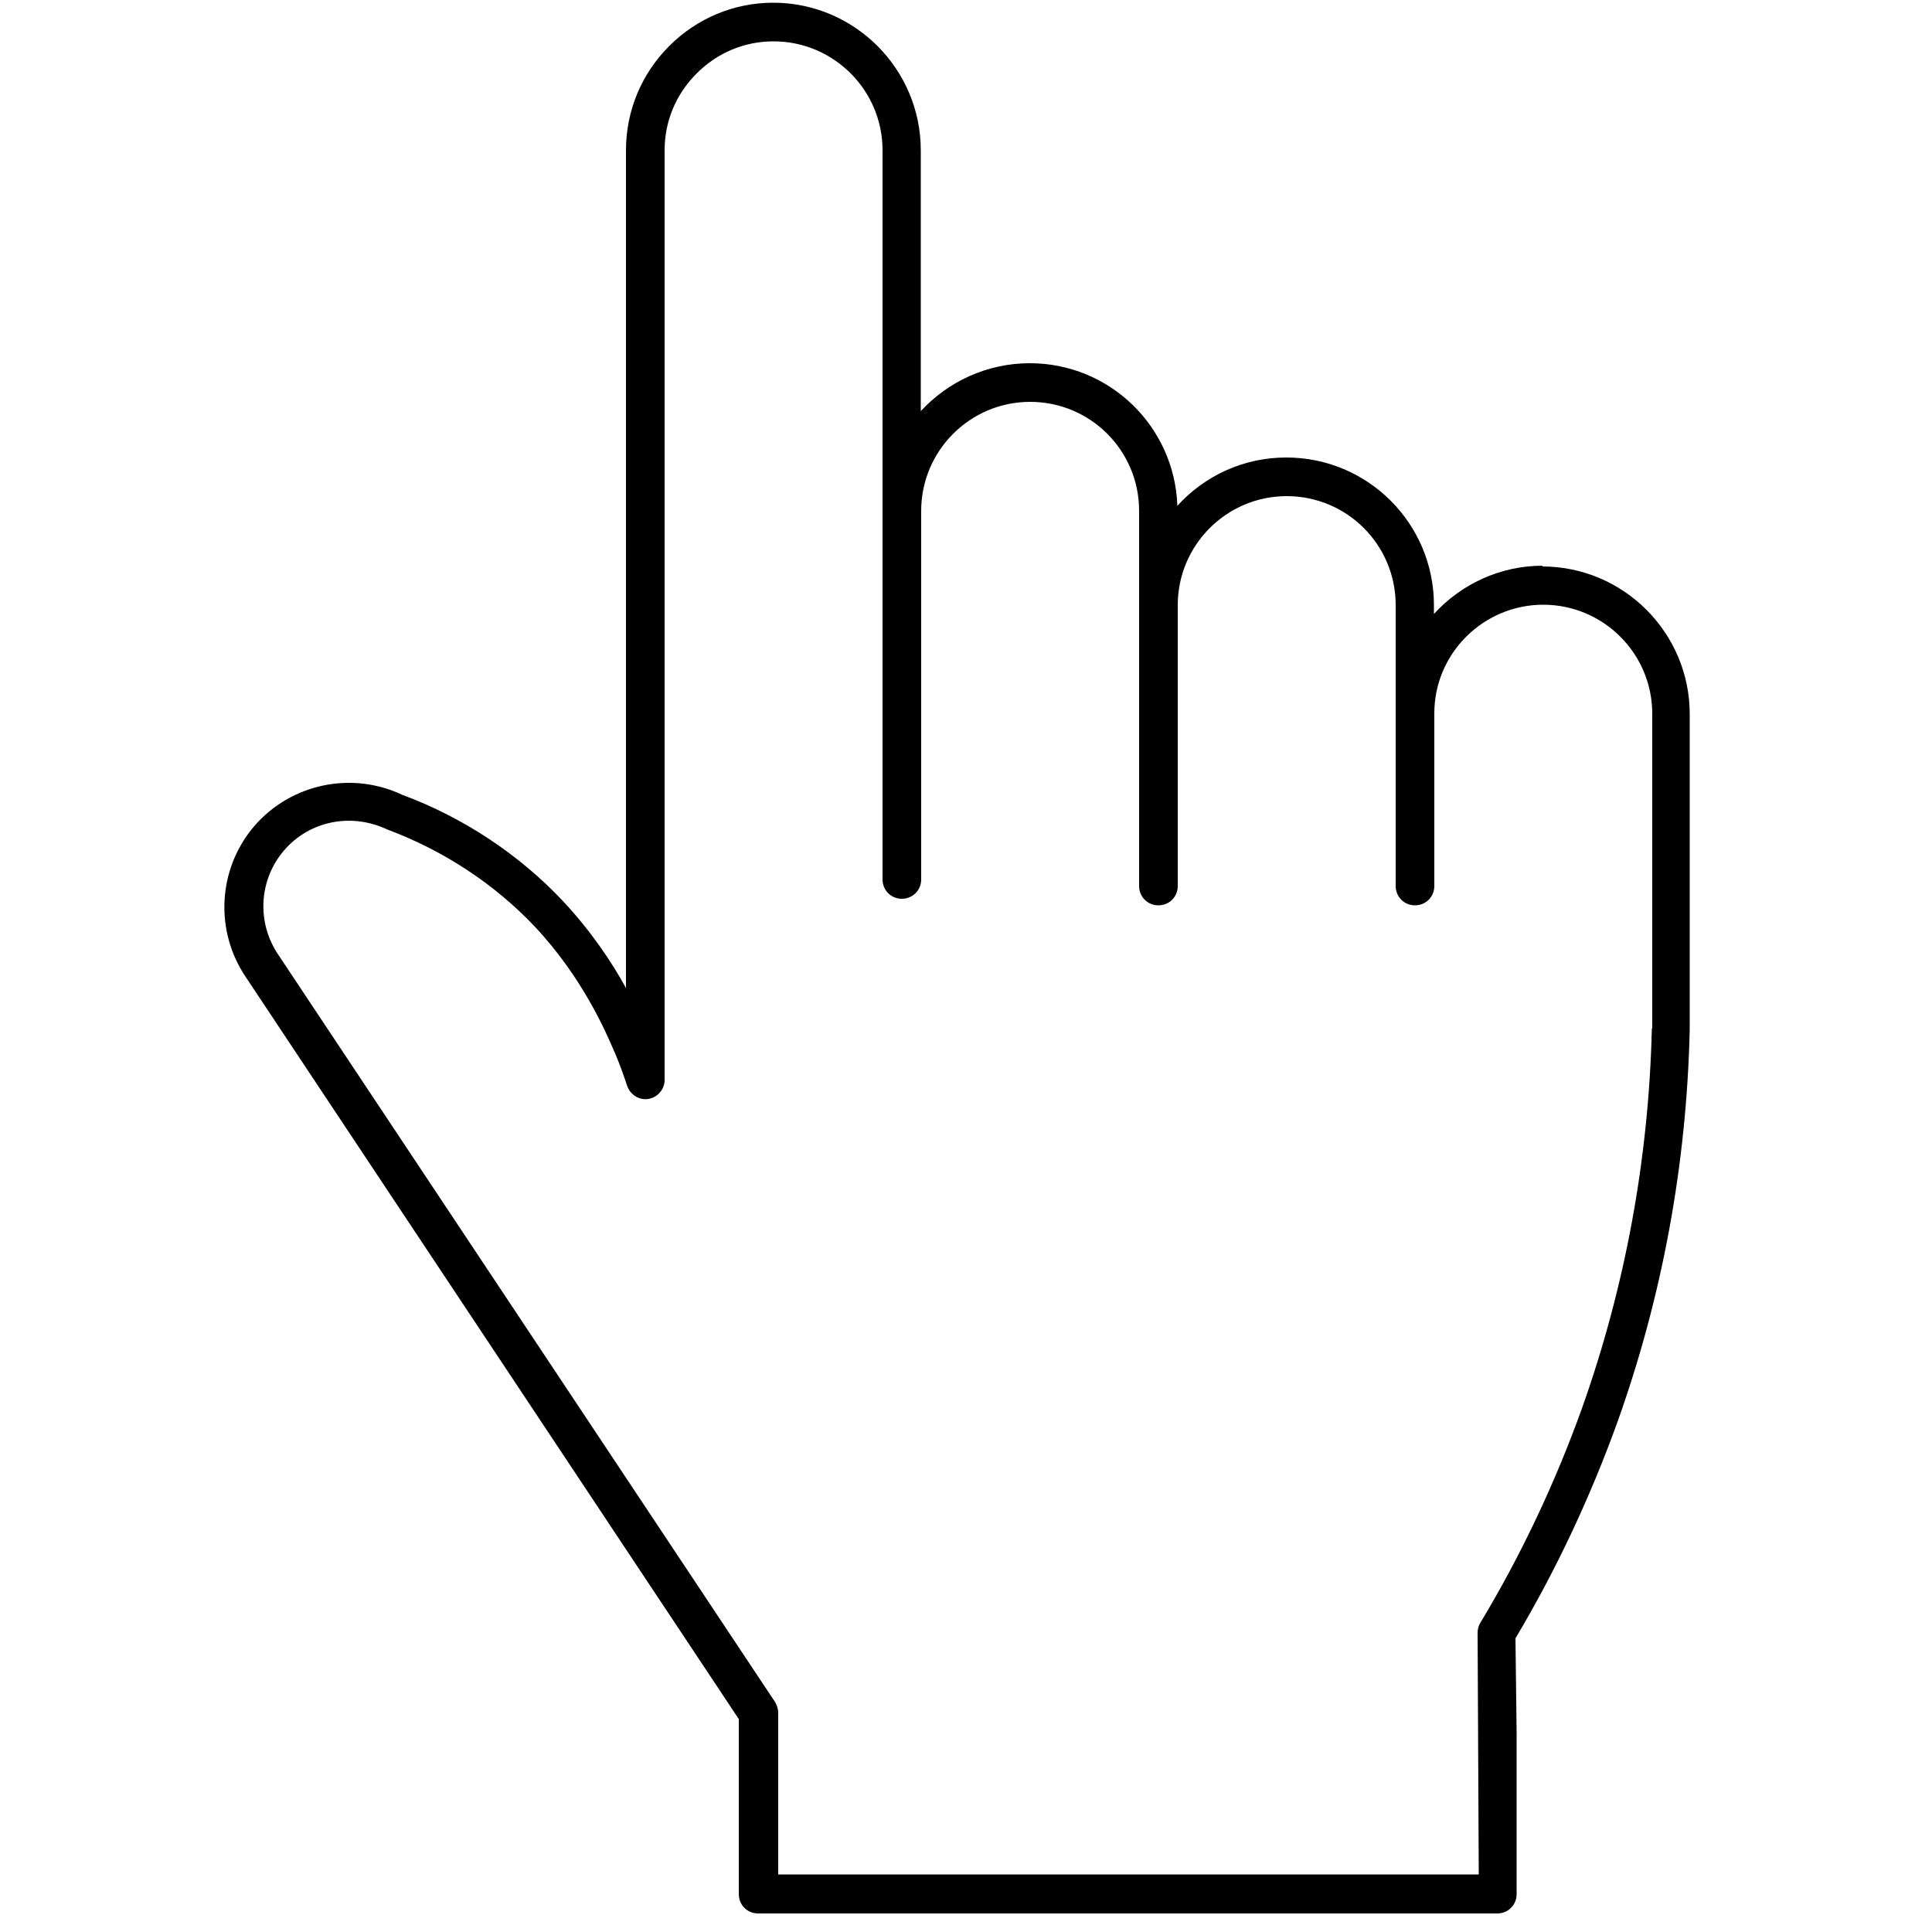 <?xml version="1.0" encoding="UTF-8"?><svg id="uuid-6056d837-1837-4473-ae37-e6ad1f3e9b8d" xmlns="http://www.w3.org/2000/svg" viewBox="0 0 50 50"><path d="M39.93,14.64c-1.11,0-2.12,.48-2.82,1.25v-.23c0-2.11-1.71-3.82-3.82-3.82-1.12,0-2.12,.48-2.82,1.25-.07-2.05-1.75-3.69-3.82-3.69-1.11,0-2.12,.48-2.82,1.24V3.89c0-2.1-1.71-3.82-3.82-3.82h0c-1.01,0-1.97,.4-2.69,1.12s-1.12,1.68-1.12,2.7V25.57c-.36-.66-.9-1.47-1.64-2.26-1.13-1.2-2.58-2.16-4.15-2.74-1.31-.62-2.88-.29-3.83,.81-.95,1.11-1.03,2.72-.21,3.92l12.75,19.19v4.53c0,.28,.22,.5,.5,.5h19.13c.28,0,.5-.22,.5-.5v-4.18l-.03-2.44c1.06-1.78,1.94-3.66,2.64-5.6,1.16-3.25,1.79-6.66,1.87-10.16v-8.16c0-2.1-1.71-3.82-3.82-3.82Zm2.82,11.97c-.08,3.38-.69,6.69-1.81,9.84-.69,1.92-1.57,3.79-2.63,5.55-.05,.08-.07,.17-.07,.26l.03,6.25H20.14v-4.18c0-.1-.03-.19-.08-.28L7.21,24.72c-.57-.83-.52-1.94,.14-2.71,.65-.76,1.73-.99,2.68-.54,1.47,.55,2.78,1.42,3.81,2.51,1.23,1.31,1.83,2.71,2.03,3.17,.17,.38,.28,.71,.36,.95,.08,.23,.31,.38,.55,.34,.24-.04,.42-.25,.42-.49V3.89c0-.75,.29-1.45,.83-1.99s1.24-.83,1.99-.83h0c1.55,0,2.82,1.26,2.82,2.82V22.76c0,.28,.22,.5,.5,.5s.5-.22,.5-.5V13.22c0-1.55,1.26-2.82,2.82-2.82s2.82,1.26,2.82,2.82v9.71c0,.28,.22,.5,.5,.5s.5-.22,.5-.5v-7.27c0-1.55,1.26-2.82,2.82-2.82s2.82,1.26,2.82,2.82v7.27c0,.28,.22,.5,.5,.5s.5-.22,.5-.5v-4.47c0-1.55,1.27-2.81,2.82-2.81s2.82,1.26,2.82,2.82v8.15Z"/></svg>